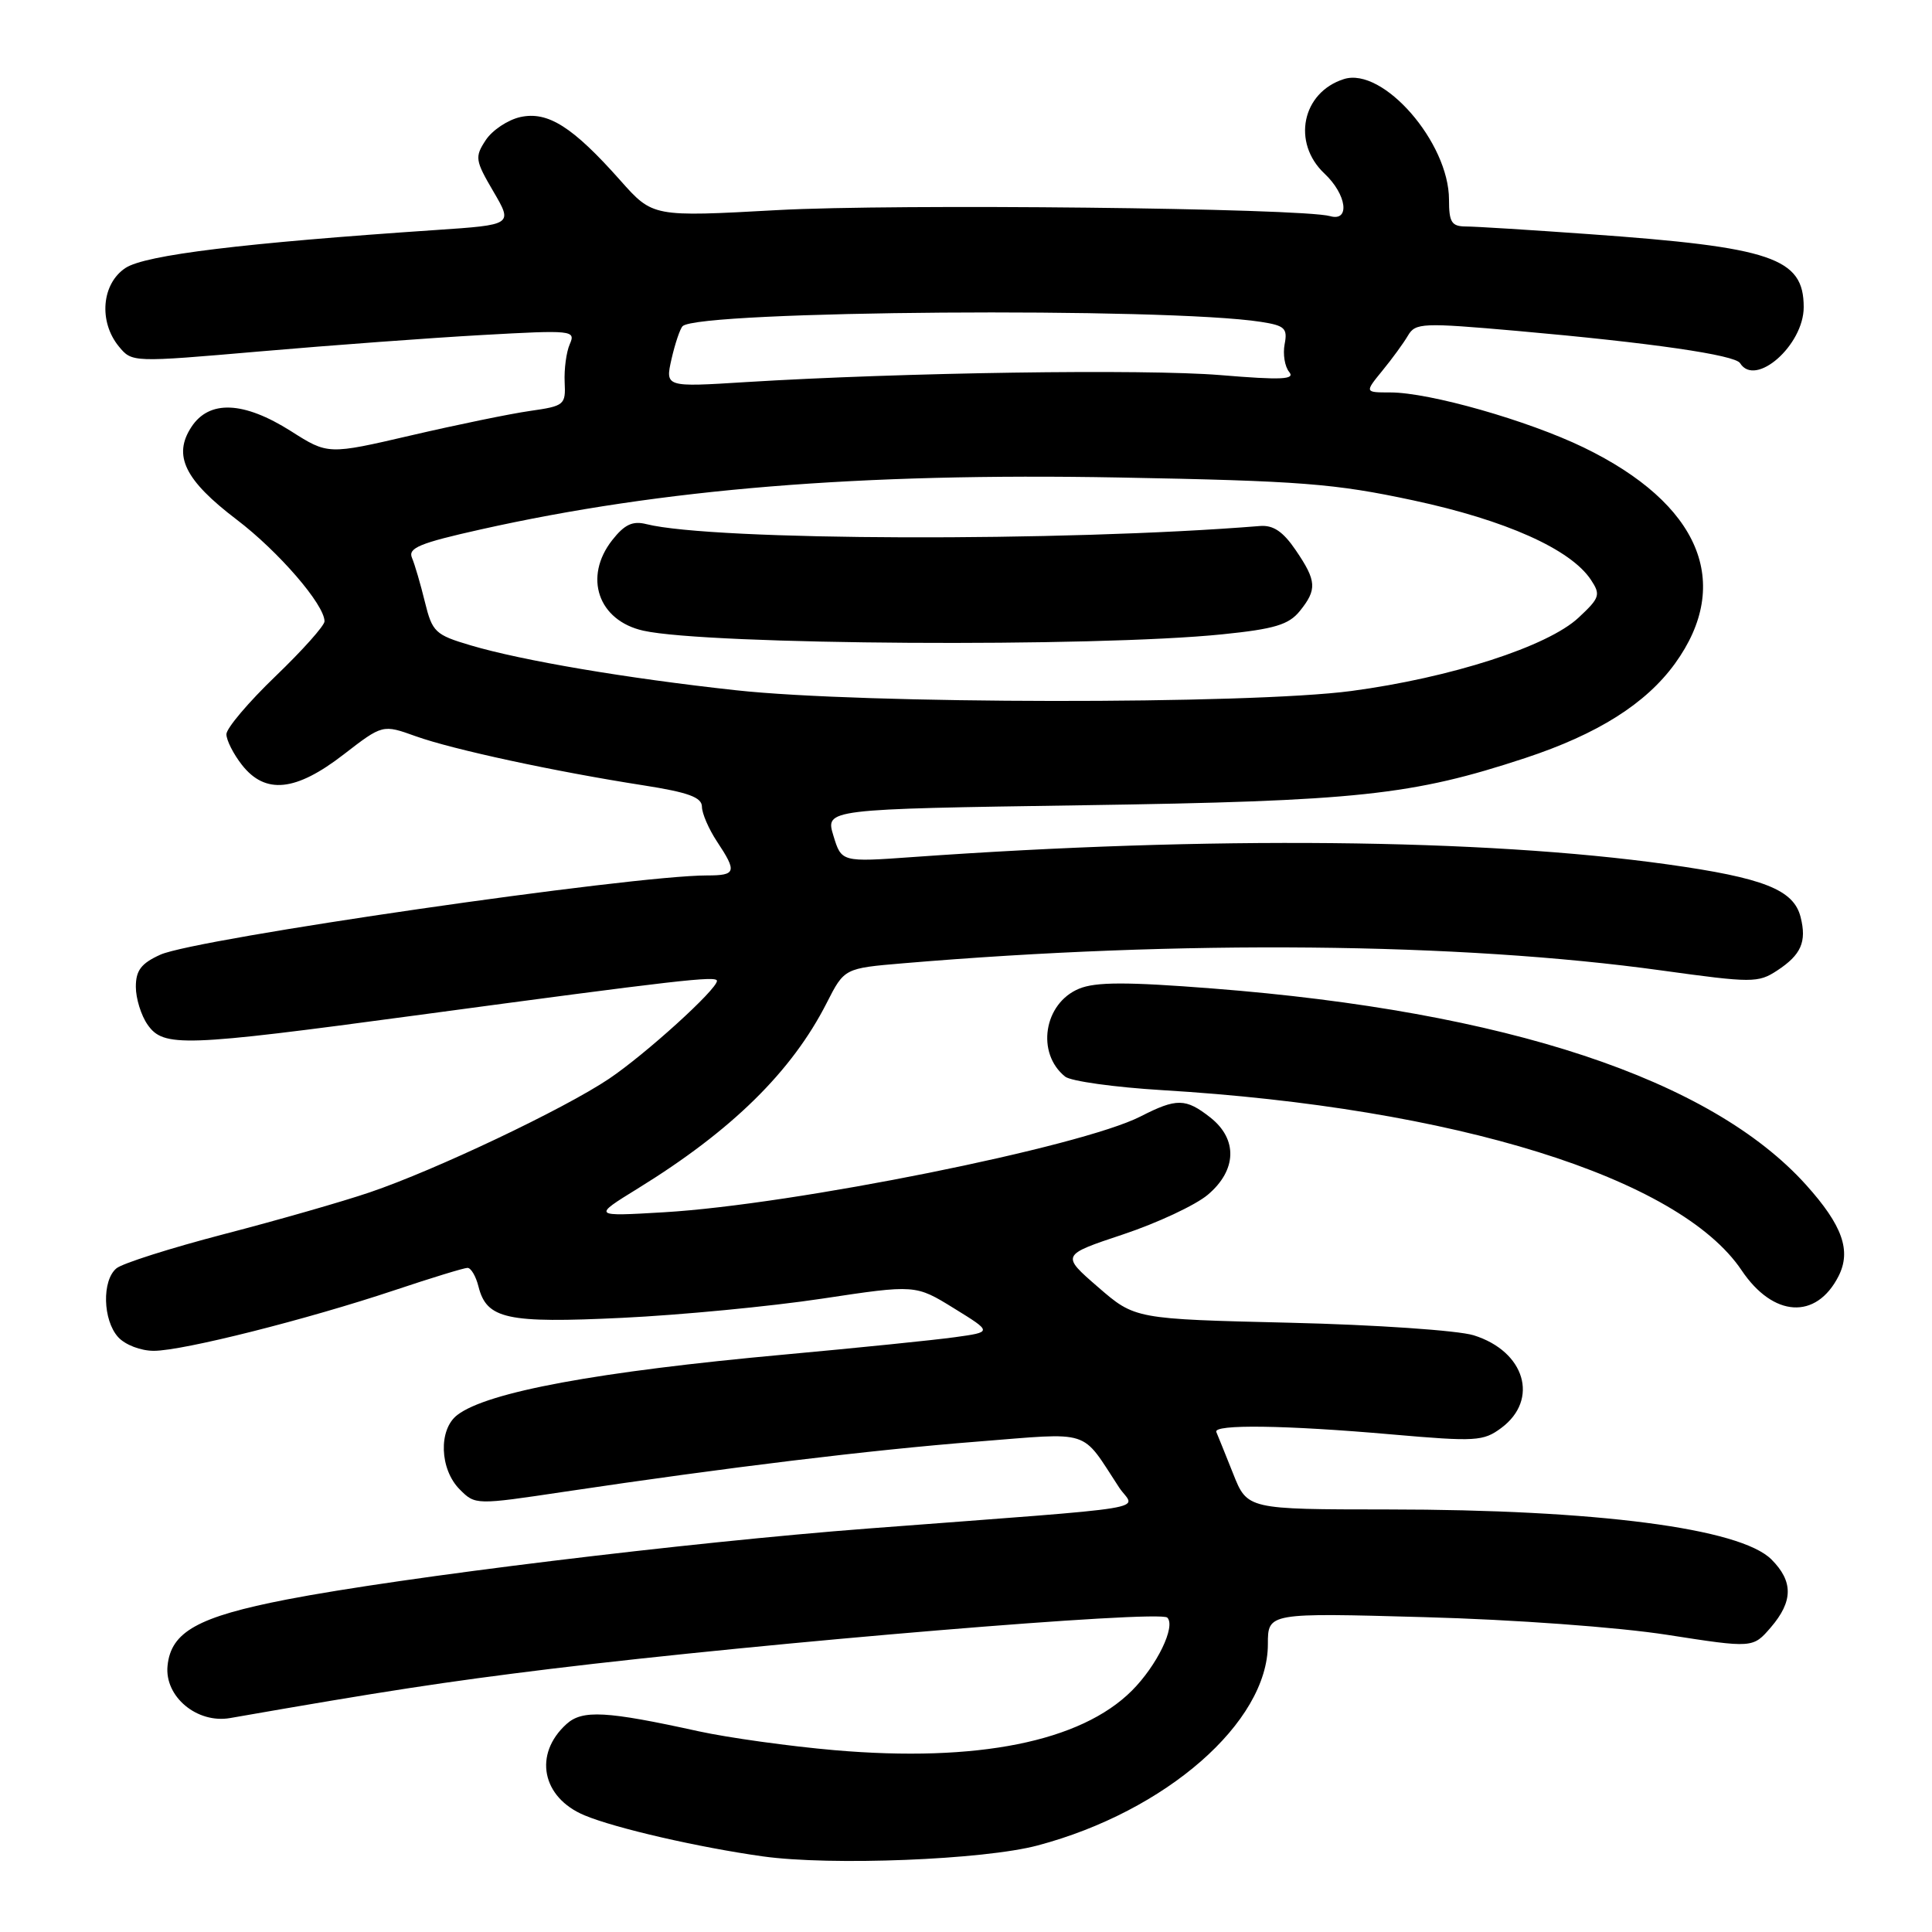 <?xml version="1.0" encoding="UTF-8" standalone="no"?>
<!DOCTYPE svg PUBLIC "-//W3C//DTD SVG 1.1//EN" "http://www.w3.org/Graphics/SVG/1.1/DTD/svg11.dtd" >
<svg xmlns="http://www.w3.org/2000/svg" xmlns:xlink="http://www.w3.org/1999/xlink" version="1.1" viewBox="0 0 256 256">
 <g >
 <path fill="currentColor"
d=" M 137.50 244.53 C 154.49 240.02 168.00 228.21 168.00 217.87 C 168.00 213.70 168.00 213.70 188.75 214.28 C 200.59 214.60 214.39 215.61 220.89 216.62 C 232.27 218.39 232.27 218.39 234.64 215.64 C 237.61 212.18 237.63 209.54 234.72 206.63 C 230.59 202.50 211.53 200.02 183.89 200.01 C 165.27 200.00 165.27 200.00 163.39 195.25 C 162.35 192.64 161.35 190.17 161.17 189.75 C 160.70 188.70 170.34 188.83 184.43 190.07 C 195.55 191.04 196.55 190.98 198.93 189.21 C 203.98 185.45 202.07 179.05 195.26 176.93 C 193.19 176.29 182.28 175.54 170.94 175.27 C 150.38 174.78 150.38 174.78 145.49 170.54 C 140.60 166.30 140.60 166.30 148.83 163.56 C 153.36 162.05 158.40 159.69 160.03 158.32 C 163.89 155.07 164.03 150.95 160.37 148.07 C 157.11 145.51 155.91 145.49 151.12 147.94 C 143.23 151.97 105.21 159.61 88.00 160.63 C 78.50 161.19 78.50 161.19 84.50 157.49 C 96.96 149.81 104.91 142.00 109.54 132.90 C 111.88 128.30 111.88 128.30 119.69 127.64 C 156.47 124.53 193.37 124.88 220.16 128.59 C 232.17 130.25 232.96 130.25 235.47 128.61 C 238.66 126.52 239.42 124.80 238.59 121.52 C 237.68 117.89 233.71 116.32 220.92 114.53 C 196.54 111.12 160.14 110.77 121.00 113.56 C 111.50 114.24 111.50 114.24 110.43 110.73 C 109.36 107.21 109.36 107.21 143.43 106.70 C 179.86 106.16 187.14 105.38 202.11 100.44 C 211.71 97.27 218.08 93.25 221.94 87.93 C 229.67 77.25 225.23 66.75 209.84 59.29 C 202.44 55.71 189.41 52.00 184.22 52.00 C 180.82 52.00 180.82 52.00 183.16 49.13 C 184.45 47.56 185.98 45.46 186.56 44.47 C 187.55 42.78 188.45 42.74 201.06 43.85 C 218.78 45.42 229.90 47.03 230.57 48.12 C 232.59 51.38 239.00 45.74 239.00 40.70 C 239.00 34.16 234.84 32.75 210.50 31.02 C 202.80 30.47 195.49 30.01 194.25 30.01 C 192.34 30.00 192.00 29.46 192.00 26.46 C 192.00 18.88 183.25 8.83 178.07 10.48 C 172.52 12.24 171.15 18.91 175.50 23.00 C 178.45 25.77 178.93 29.40 176.25 28.64 C 172.46 27.57 118.56 26.98 103.00 27.84 C 86.50 28.75 86.50 28.75 82.20 23.91 C 75.89 16.80 72.60 14.71 68.95 15.51 C 67.29 15.88 65.23 17.25 64.36 18.57 C 62.89 20.81 62.96 21.25 65.38 25.38 C 67.96 29.79 67.96 29.79 57.73 30.48 C 32.24 32.20 19.26 33.78 16.64 35.50 C 13.47 37.58 13.04 42.61 15.75 45.91 C 17.50 48.03 17.51 48.03 34.50 46.56 C 43.85 45.75 57.09 44.77 63.92 44.39 C 75.87 43.72 76.30 43.77 75.50 45.60 C 75.04 46.64 74.74 48.91 74.82 50.64 C 74.97 53.65 74.79 53.80 70.24 54.45 C 67.63 54.82 60.54 56.28 54.48 57.69 C 43.46 60.25 43.46 60.25 38.54 57.12 C 32.28 53.16 27.72 52.97 25.36 56.58 C 22.88 60.36 24.48 63.62 31.36 68.85 C 36.92 73.08 43.00 80.12 43.00 82.33 C 43.00 82.90 40.08 86.17 36.50 89.61 C 32.92 93.05 30.00 96.50 30.00 97.29 C 30.00 98.08 30.93 99.92 32.07 101.37 C 35.16 105.29 39.18 104.88 45.51 99.99 C 50.70 95.98 50.70 95.98 55.10 97.56 C 60.02 99.32 73.51 102.23 85.25 104.06 C 91.21 104.99 93.00 105.65 93.01 106.89 C 93.01 107.77 93.91 109.85 95.00 111.50 C 97.68 115.54 97.54 116.00 93.69 116.00 C 83.72 116.00 25.96 124.37 21.25 126.50 C 18.71 127.65 18.00 128.58 18.00 130.76 C 18.00 132.30 18.70 134.56 19.56 135.78 C 21.67 138.79 24.25 138.70 54.97 134.56 C 89.94 129.85 95.00 129.27 95.00 129.97 C 95.00 131.11 85.51 139.71 80.69 142.95 C 74.71 146.96 57.68 155.05 49.00 157.99 C 45.42 159.21 36.73 161.70 29.68 163.53 C 22.63 165.37 16.22 167.40 15.43 168.06 C 13.49 169.67 13.62 174.92 15.65 177.17 C 16.58 178.20 18.67 179.00 20.40 178.99 C 24.26 178.98 40.65 174.85 52.31 170.95 C 57.15 169.33 61.49 168.00 61.95 168.00 C 62.41 168.00 63.06 169.11 63.40 170.47 C 64.49 174.78 67.12 175.36 82.46 174.62 C 90.18 174.25 102.08 173.11 108.91 172.08 C 121.31 170.21 121.31 170.21 126.41 173.36 C 131.50 176.50 131.50 176.50 126.50 177.19 C 123.75 177.57 113.62 178.60 104.00 179.48 C 79.22 181.74 64.58 184.44 60.60 187.49 C 58.07 189.42 58.25 194.70 60.93 197.37 C 62.97 199.42 63.05 199.42 74.74 197.67 C 96.36 194.44 115.38 192.13 129.38 191.03 C 144.89 189.81 143.13 189.24 148.29 197.10 C 150.34 200.21 154.60 199.52 115.00 202.54 C 91.17 204.36 53.10 209.01 38.00 211.94 C 26.22 214.23 22.65 216.22 22.20 220.73 C 21.79 224.81 26.11 228.42 30.50 227.65 C 50.82 224.10 58.95 222.85 73.00 221.13 C 101.84 217.62 153.64 213.31 154.67 214.34 C 155.83 215.49 153.30 220.70 149.98 224.02 C 143.21 230.79 129.49 233.54 110.60 231.91 C 104.61 231.39 96.51 230.26 92.60 229.41 C 80.33 226.71 77.17 226.54 75.07 228.44 C 70.65 232.43 71.79 238.18 77.45 240.54 C 81.53 242.25 92.59 244.79 101.08 245.98 C 110.08 247.24 130.35 246.44 137.50 244.53 Z  M 243.61 169.11 C 245.33 165.73 244.14 162.37 239.32 157.01 C 226.70 142.98 199.61 134.01 160.67 130.98 C 149.30 130.09 145.17 130.10 142.98 131.01 C 138.31 132.94 137.26 139.55 141.14 142.66 C 141.89 143.26 147.68 144.07 154.00 144.45 C 192.76 146.78 222.51 156.03 230.77 168.32 C 234.96 174.56 240.65 174.91 243.61 169.11 Z  M 97.50 91.46 C 83.02 89.88 69.16 87.53 62.36 85.51 C 57.66 84.12 57.28 83.75 56.30 79.76 C 55.73 77.42 54.96 74.79 54.59 73.92 C 54.03 72.61 55.61 71.96 63.71 70.15 C 87.78 64.77 113.94 62.64 148.19 63.27 C 172.41 63.72 176.83 64.07 187.26 66.30 C 199.50 68.92 208.11 72.77 210.80 76.82 C 212.12 78.81 211.99 79.21 209.17 81.84 C 205.09 85.66 192.24 89.80 179.06 91.56 C 165.47 93.36 114.34 93.31 97.50 91.46 Z  M 161.97 84.05 C 168.86 83.35 170.76 82.78 172.22 80.98 C 174.54 78.11 174.47 76.98 171.69 72.90 C 170.01 70.43 168.71 69.55 166.94 69.70 C 140.84 71.81 94.49 71.67 85.65 69.45 C 83.83 68.99 82.76 69.49 81.13 71.56 C 77.28 76.46 79.25 82.23 85.25 83.57 C 93.75 85.47 144.98 85.79 161.97 84.05 Z  M 88.98 47.57 C 89.45 45.52 90.11 43.56 90.45 43.22 C 92.51 41.15 154.55 40.69 167.09 42.65 C 170.24 43.14 170.63 43.50 170.22 45.61 C 169.97 46.93 170.24 48.58 170.82 49.28 C 171.66 50.29 169.86 50.38 161.68 49.70 C 151.63 48.88 119.59 49.35 98.82 50.63 C 88.14 51.30 88.14 51.30 88.98 47.57 Z "/>
</g>
</svg>
